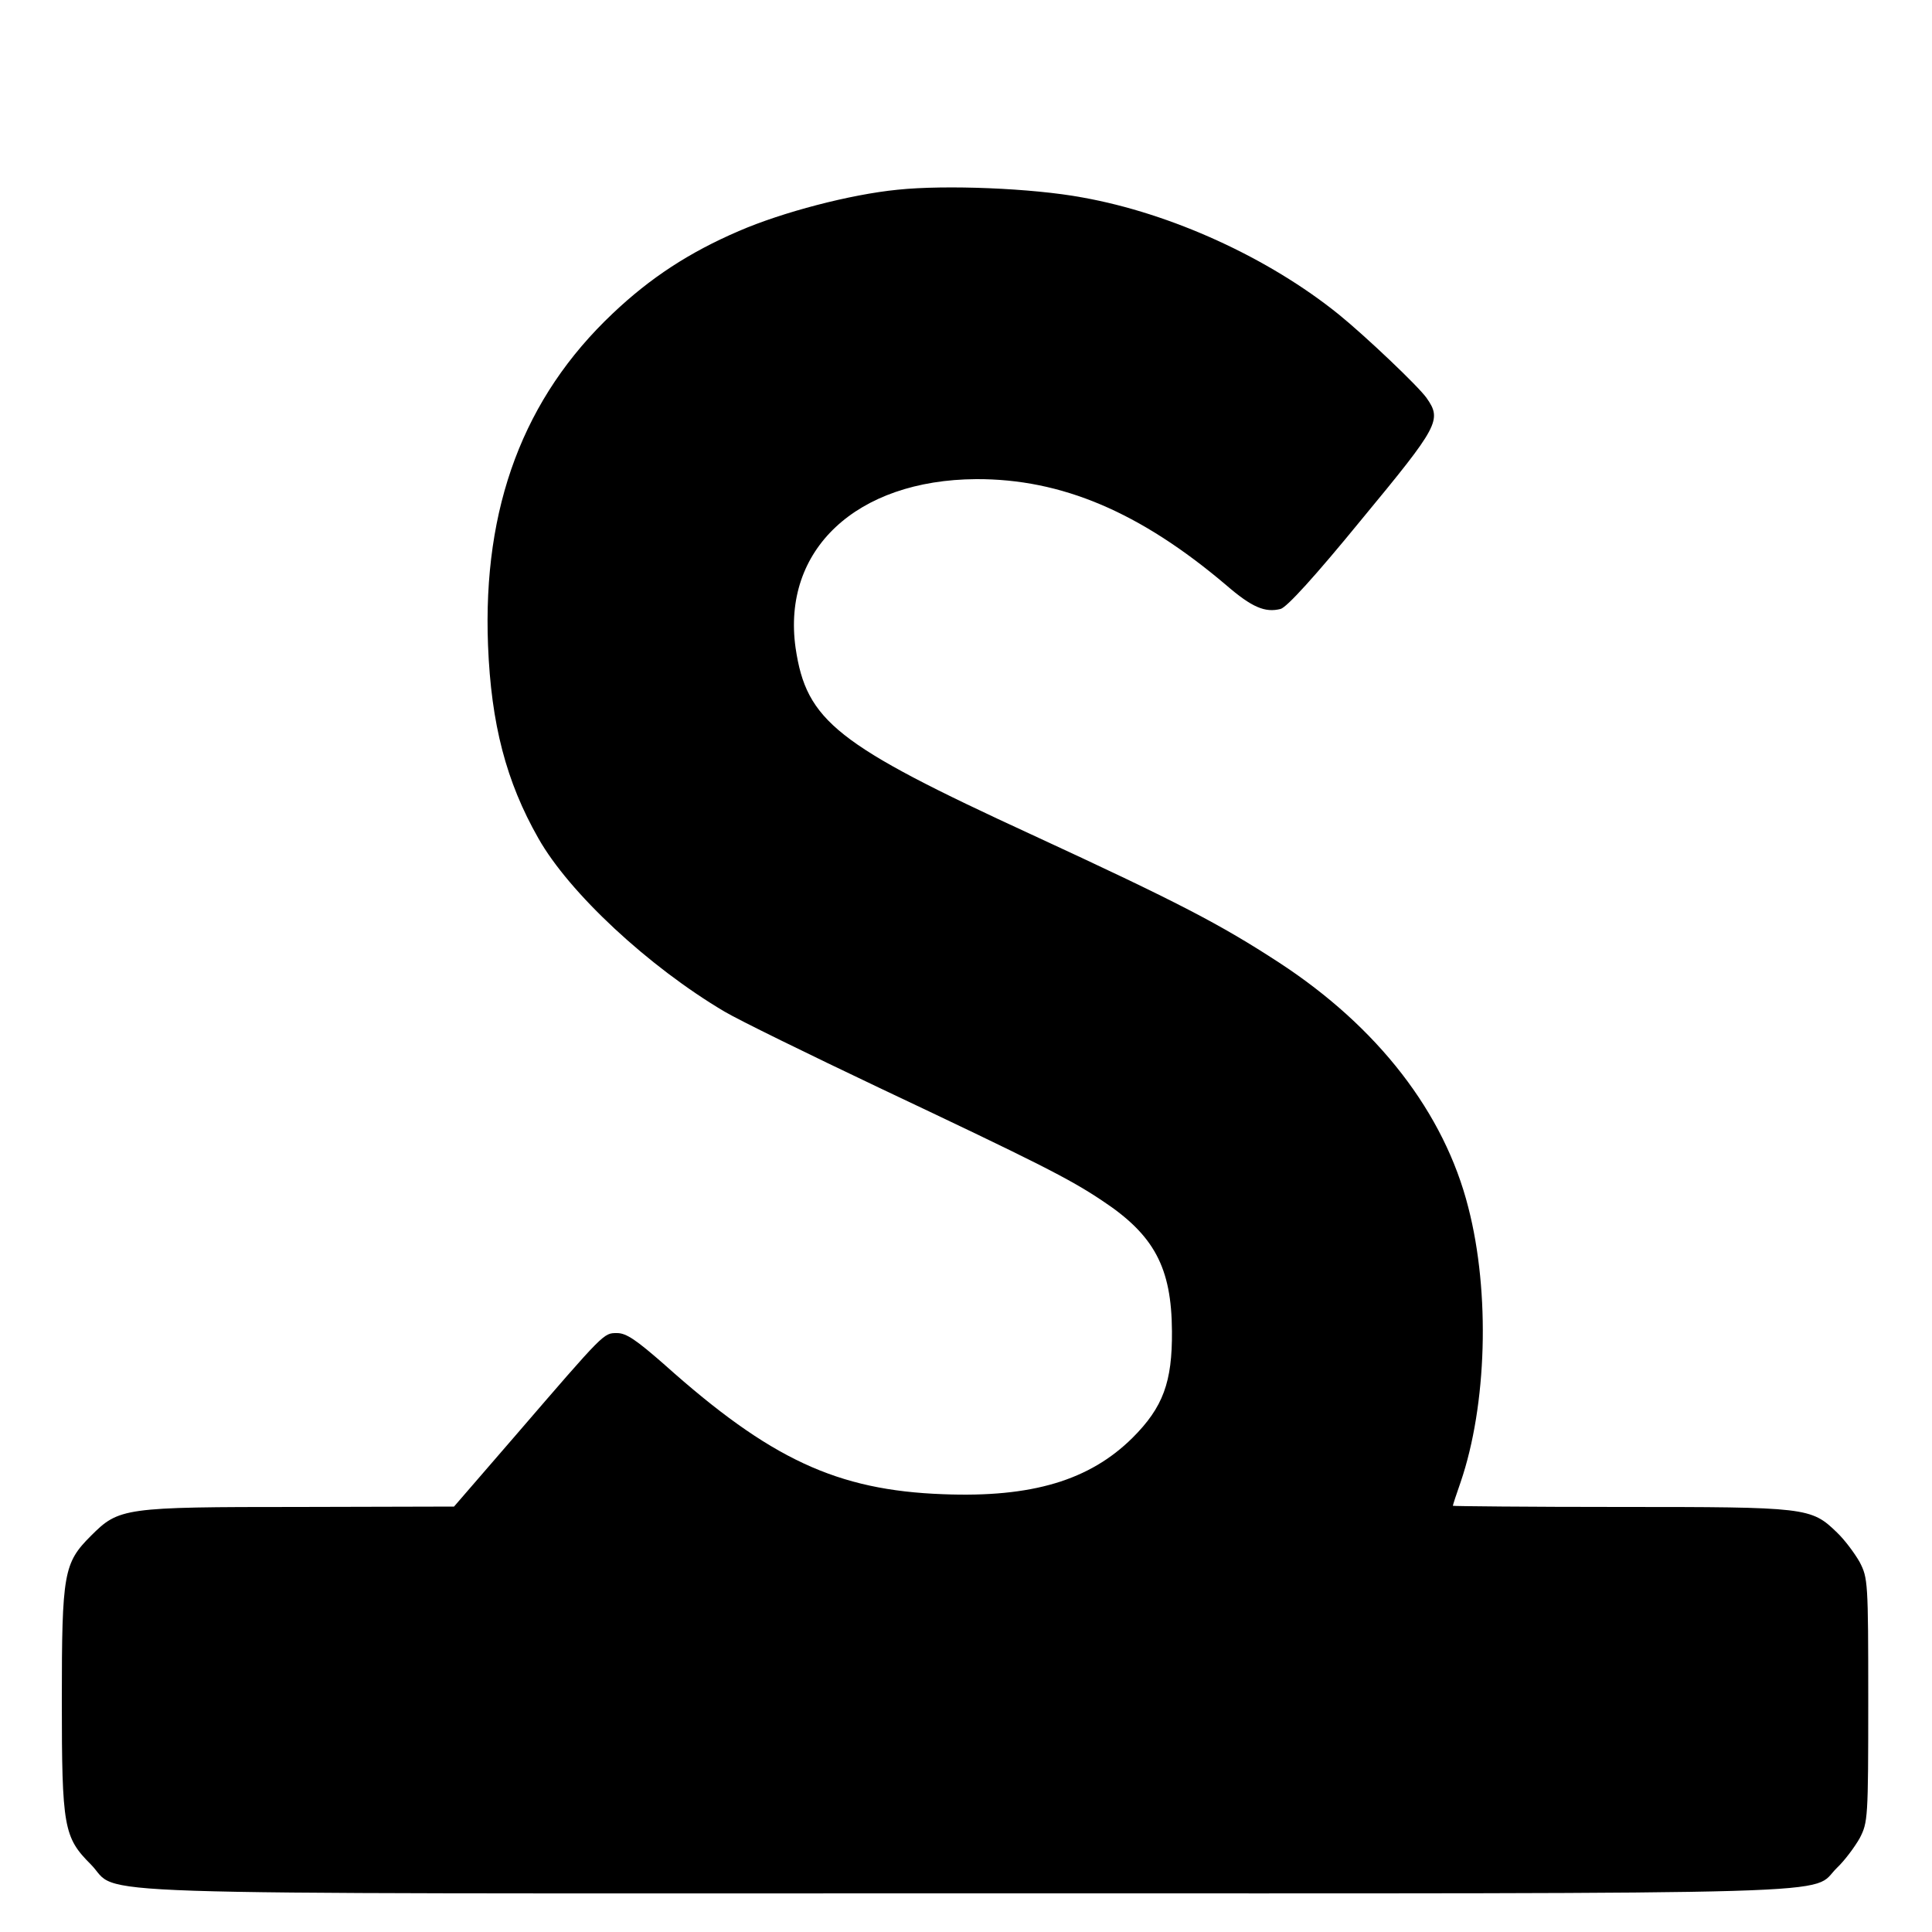<?xml version="1.0" standalone="no"?>
<!DOCTYPE svg PUBLIC "-//W3C//DTD SVG 20010904//EN"
 "http://www.w3.org/TR/2001/REC-SVG-20010904/DTD/svg10.dtd">
<svg version="1.0" xmlns="http://www.w3.org/2000/svg"
 width="500pt" height="500pt" viewBox="0 0 500 500"
 preserveAspectRatio="xMidYMid meet">
<g transform="translate(0,500) scale(0.1,-0.1)"
fill="#000000" stroke="none">
<path d="M2323 4509 c-122 -12 -298 -58 -411 -107 -128 -55 -229 -121 -326
-213 -231 -218 -337 -501 -323 -859 8 -204 47 -353 130 -499 80 -142 286 -333
482 -449 39 -23 219 -111 400 -197 408 -193 492 -235 577 -292 135 -89 180
-173 181 -338 1 -132 -23 -197 -102 -276 -111 -110 -260 -155 -490 -146 -275
10 -448 91 -721 335 -73 64 -99 82 -123 82 -35 0 -31 4 -262 -264 l-160 -185
-401 -1 c-455 0 -466 -2 -539 -75 -70 -70 -75 -96 -75 -425 0 -329 5 -355 75
-425 81 -82 -122 -75 2265 -75 2360 0 2181 -5 2254 66 20 19 46 54 59 77 21
41 22 50 22 357 0 307 -1 316 -22 357 -13 23 -39 58 -59 77 -67 65 -78 66
-561 66 -238 0 -433 2 -433 3 0 2 9 30 20 61 68 199 77 490 20 711 -62 245
-234 467 -490 634 -152 99 -259 155 -640 331 -506 233 -583 294 -611 483 -36
254 157 435 467 437 221 1 424 -85 647 -274 67 -58 101 -72 141 -62 16 4 89
84 210 232 200 242 208 257 168 314 -21 30 -158 160 -227 216 -182 147 -434
262 -664 303 -129 24 -354 33 -478 20z"/>
</g>
</svg>
